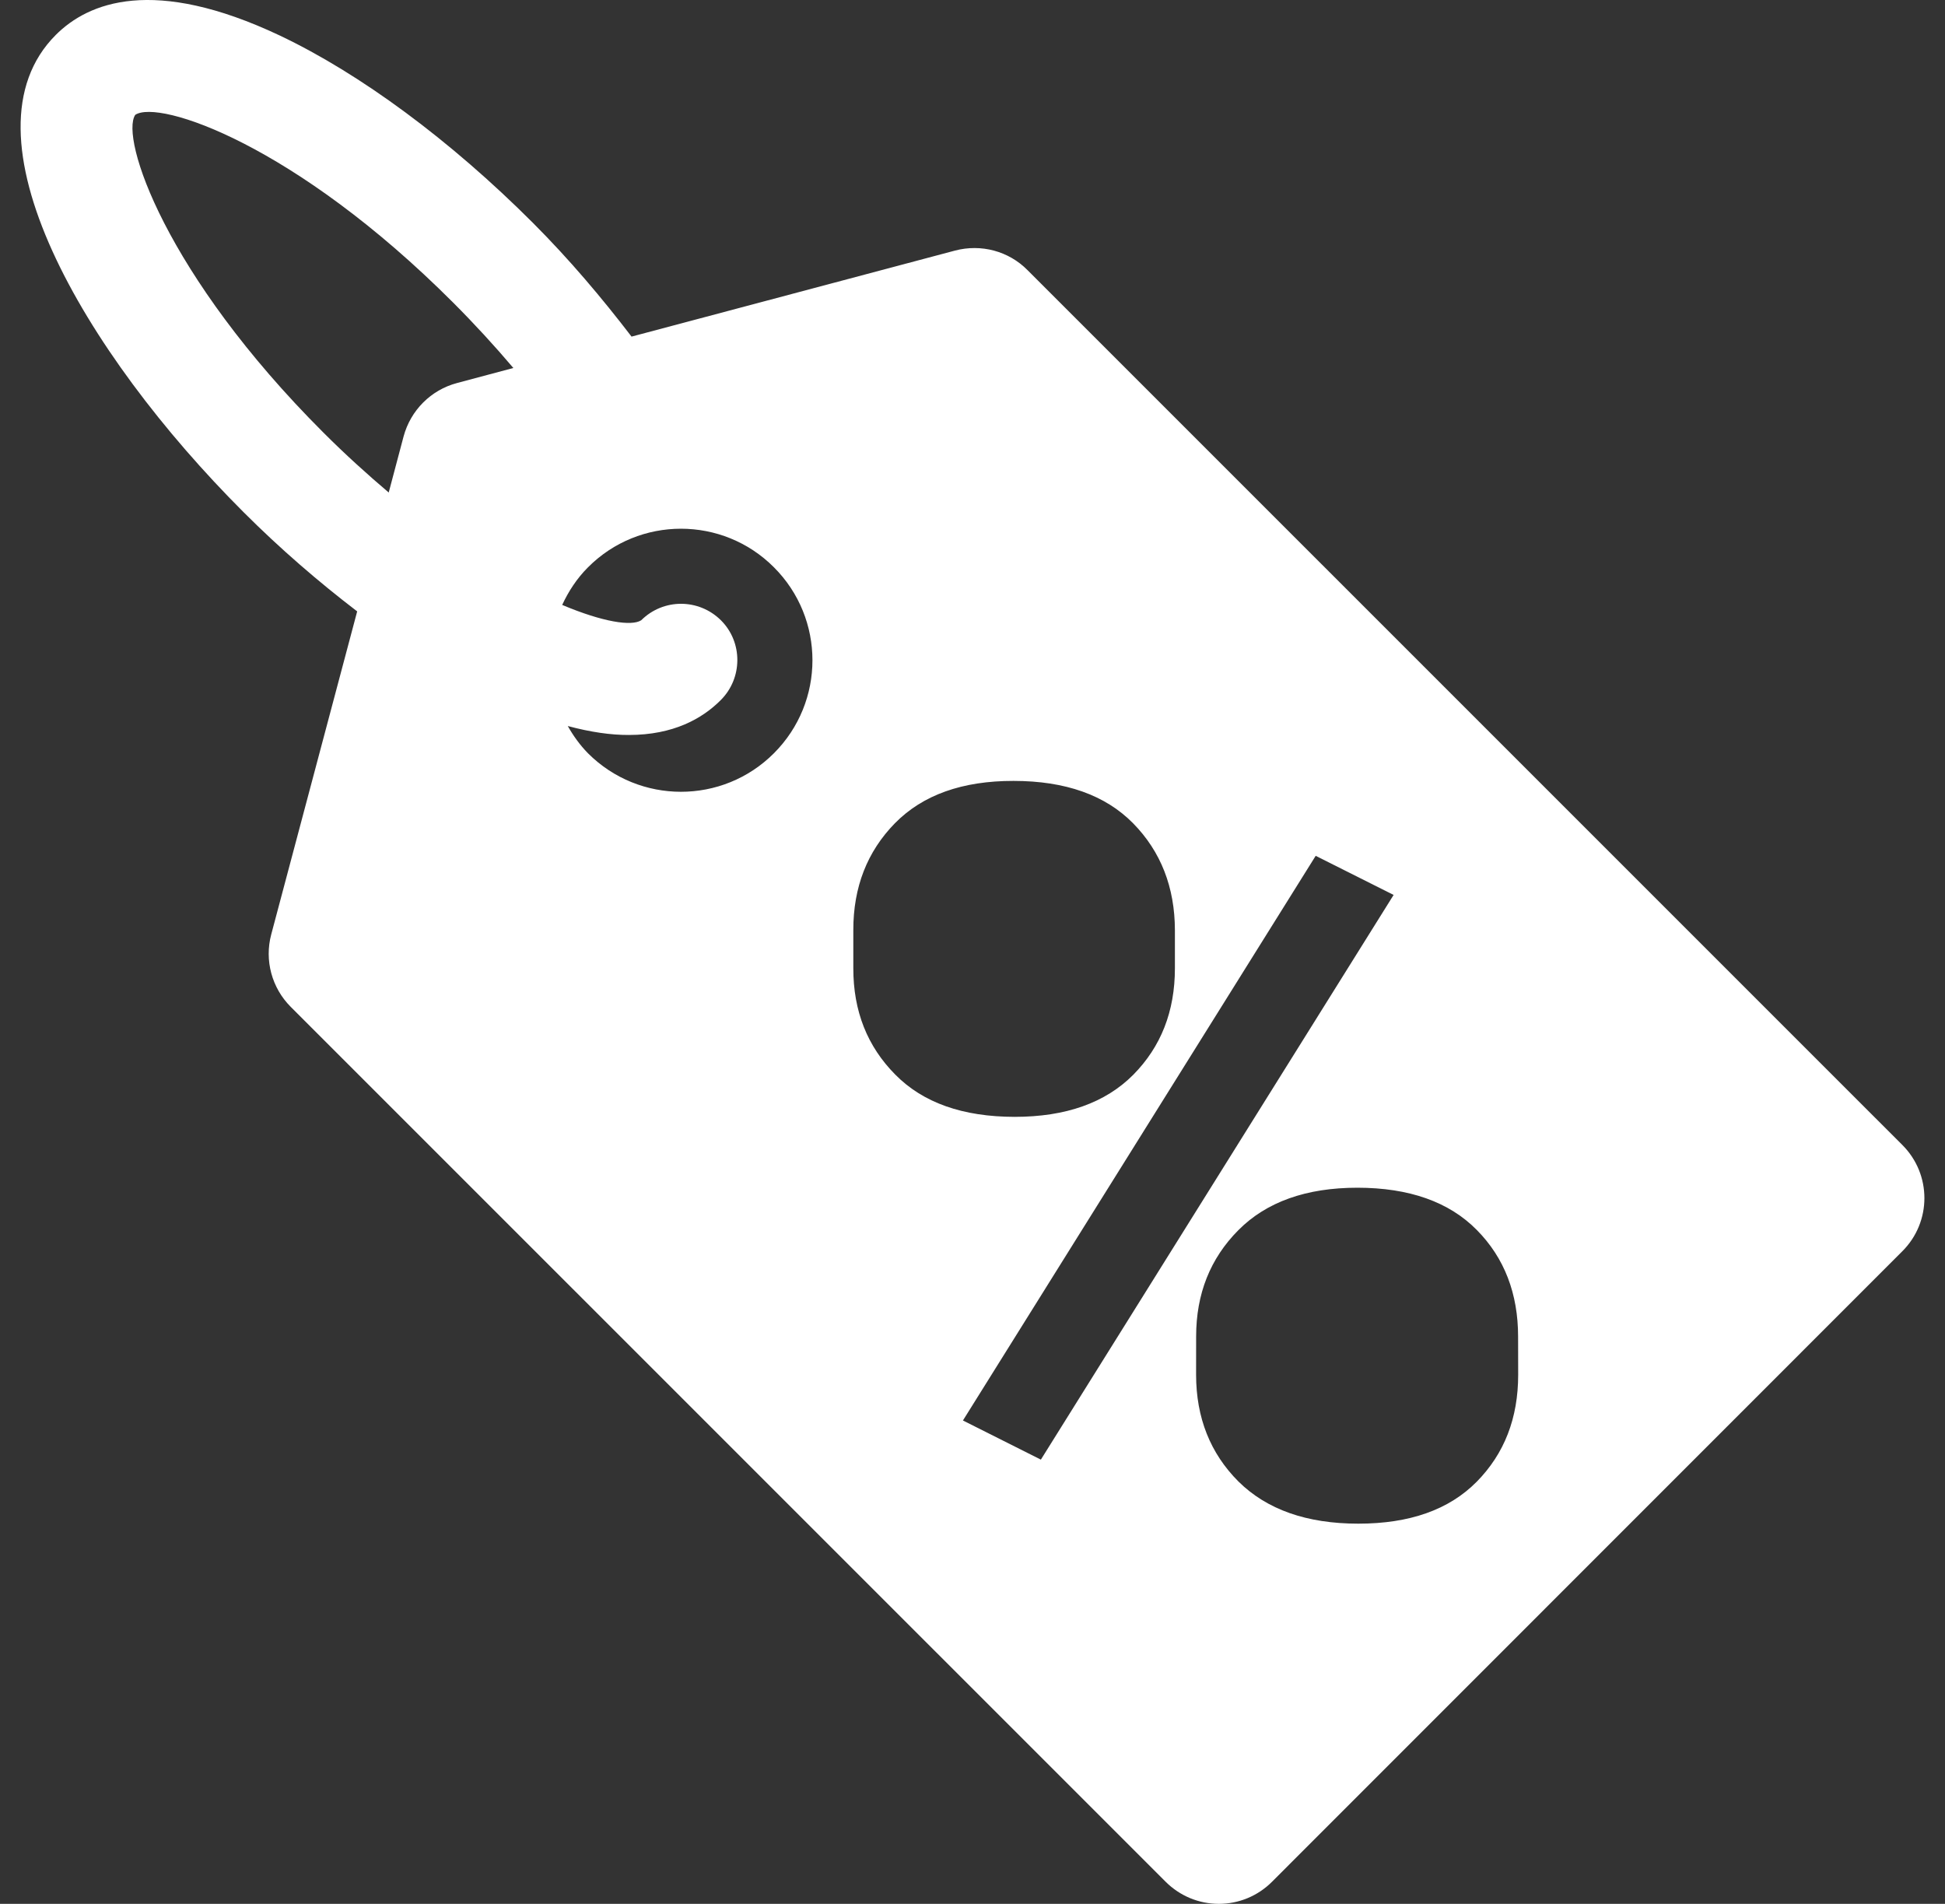 <svg width="47" height="46" viewBox="0 0 47 46" fill="none" xmlns="http://www.w3.org/2000/svg">
<rect x="0" y="0" width="47" height="46" fill="#333333" stroke="none"/>
<path d="M23.079 6.054L15.261 8.133C14.546 7.201 13.769 6.277 12.877 5.384C10.88 3.387 8.705 1.78 6.756 0.856C3.709 -0.582 2.133 0.057 1.347 0.845C-1.056 3.249 2.015 8.508 5.886 12.375C6.776 13.265 7.705 14.064 8.631 14.772L6.554 22.578C6.387 23.205 6.569 23.871 7.026 24.328L28.169 45.468C28.511 45.808 28.968 46 29.453 46C29.936 46 30.395 45.809 30.736 45.468L45.968 30.233C46.68 29.523 46.68 28.375 45.97 27.665L24.829 6.526C24.373 6.065 23.707 5.889 23.079 6.054ZM3.268 2.775C3.838 2.394 7.133 3.492 10.949 7.31C11.463 7.824 11.951 8.356 12.405 8.891L11.042 9.255C10.414 9.422 9.924 9.912 9.753 10.543L9.393 11.9C8.88 11.464 8.355 10.992 7.814 10.451C3.985 6.626 2.899 3.331 3.268 2.775ZM13.72 17.542C14.277 17.691 14.765 17.76 15.196 17.758C16.272 17.758 16.971 17.363 17.416 16.916C17.948 16.386 17.953 15.518 17.422 14.988C16.888 14.458 16.031 14.454 15.495 14.986C15.263 15.137 14.568 15.03 13.585 14.616C13.738 14.287 13.94 13.975 14.21 13.706C15.448 12.464 17.462 12.464 18.701 13.706C19.943 14.946 19.943 16.959 18.701 18.2C17.462 19.441 15.45 19.441 14.208 18.2C14.01 17.998 13.852 17.775 13.72 17.542ZM20.62 23.395V22.473C20.619 21.436 20.954 20.576 21.626 19.89C22.298 19.207 23.253 18.866 24.491 18.868C25.746 18.868 26.71 19.211 27.381 19.892C28.051 20.574 28.389 21.438 28.391 22.475V23.395C28.391 24.439 28.053 25.293 27.383 25.97C26.71 26.645 25.756 26.985 24.517 26.985C23.269 26.983 22.307 26.647 21.634 25.964C20.958 25.282 20.619 24.43 20.62 23.395ZM36.684 32.295L36.686 33.217C36.686 34.265 36.352 35.123 35.684 35.801C35.015 36.478 34.064 36.814 32.822 36.814C31.575 36.814 30.611 36.472 29.928 35.797C29.246 35.116 28.904 34.254 28.903 33.217L28.904 32.293C28.904 31.262 29.244 30.407 29.925 29.722C30.602 29.041 31.562 28.697 32.802 28.697C34.051 28.698 35.017 29.038 35.687 29.719C36.353 30.392 36.684 31.256 36.684 32.295ZM25.152 35.267L23.269 34.321L31.793 20.678L33.676 21.623L25.152 35.267Z" fill="white"/>
</svg>

